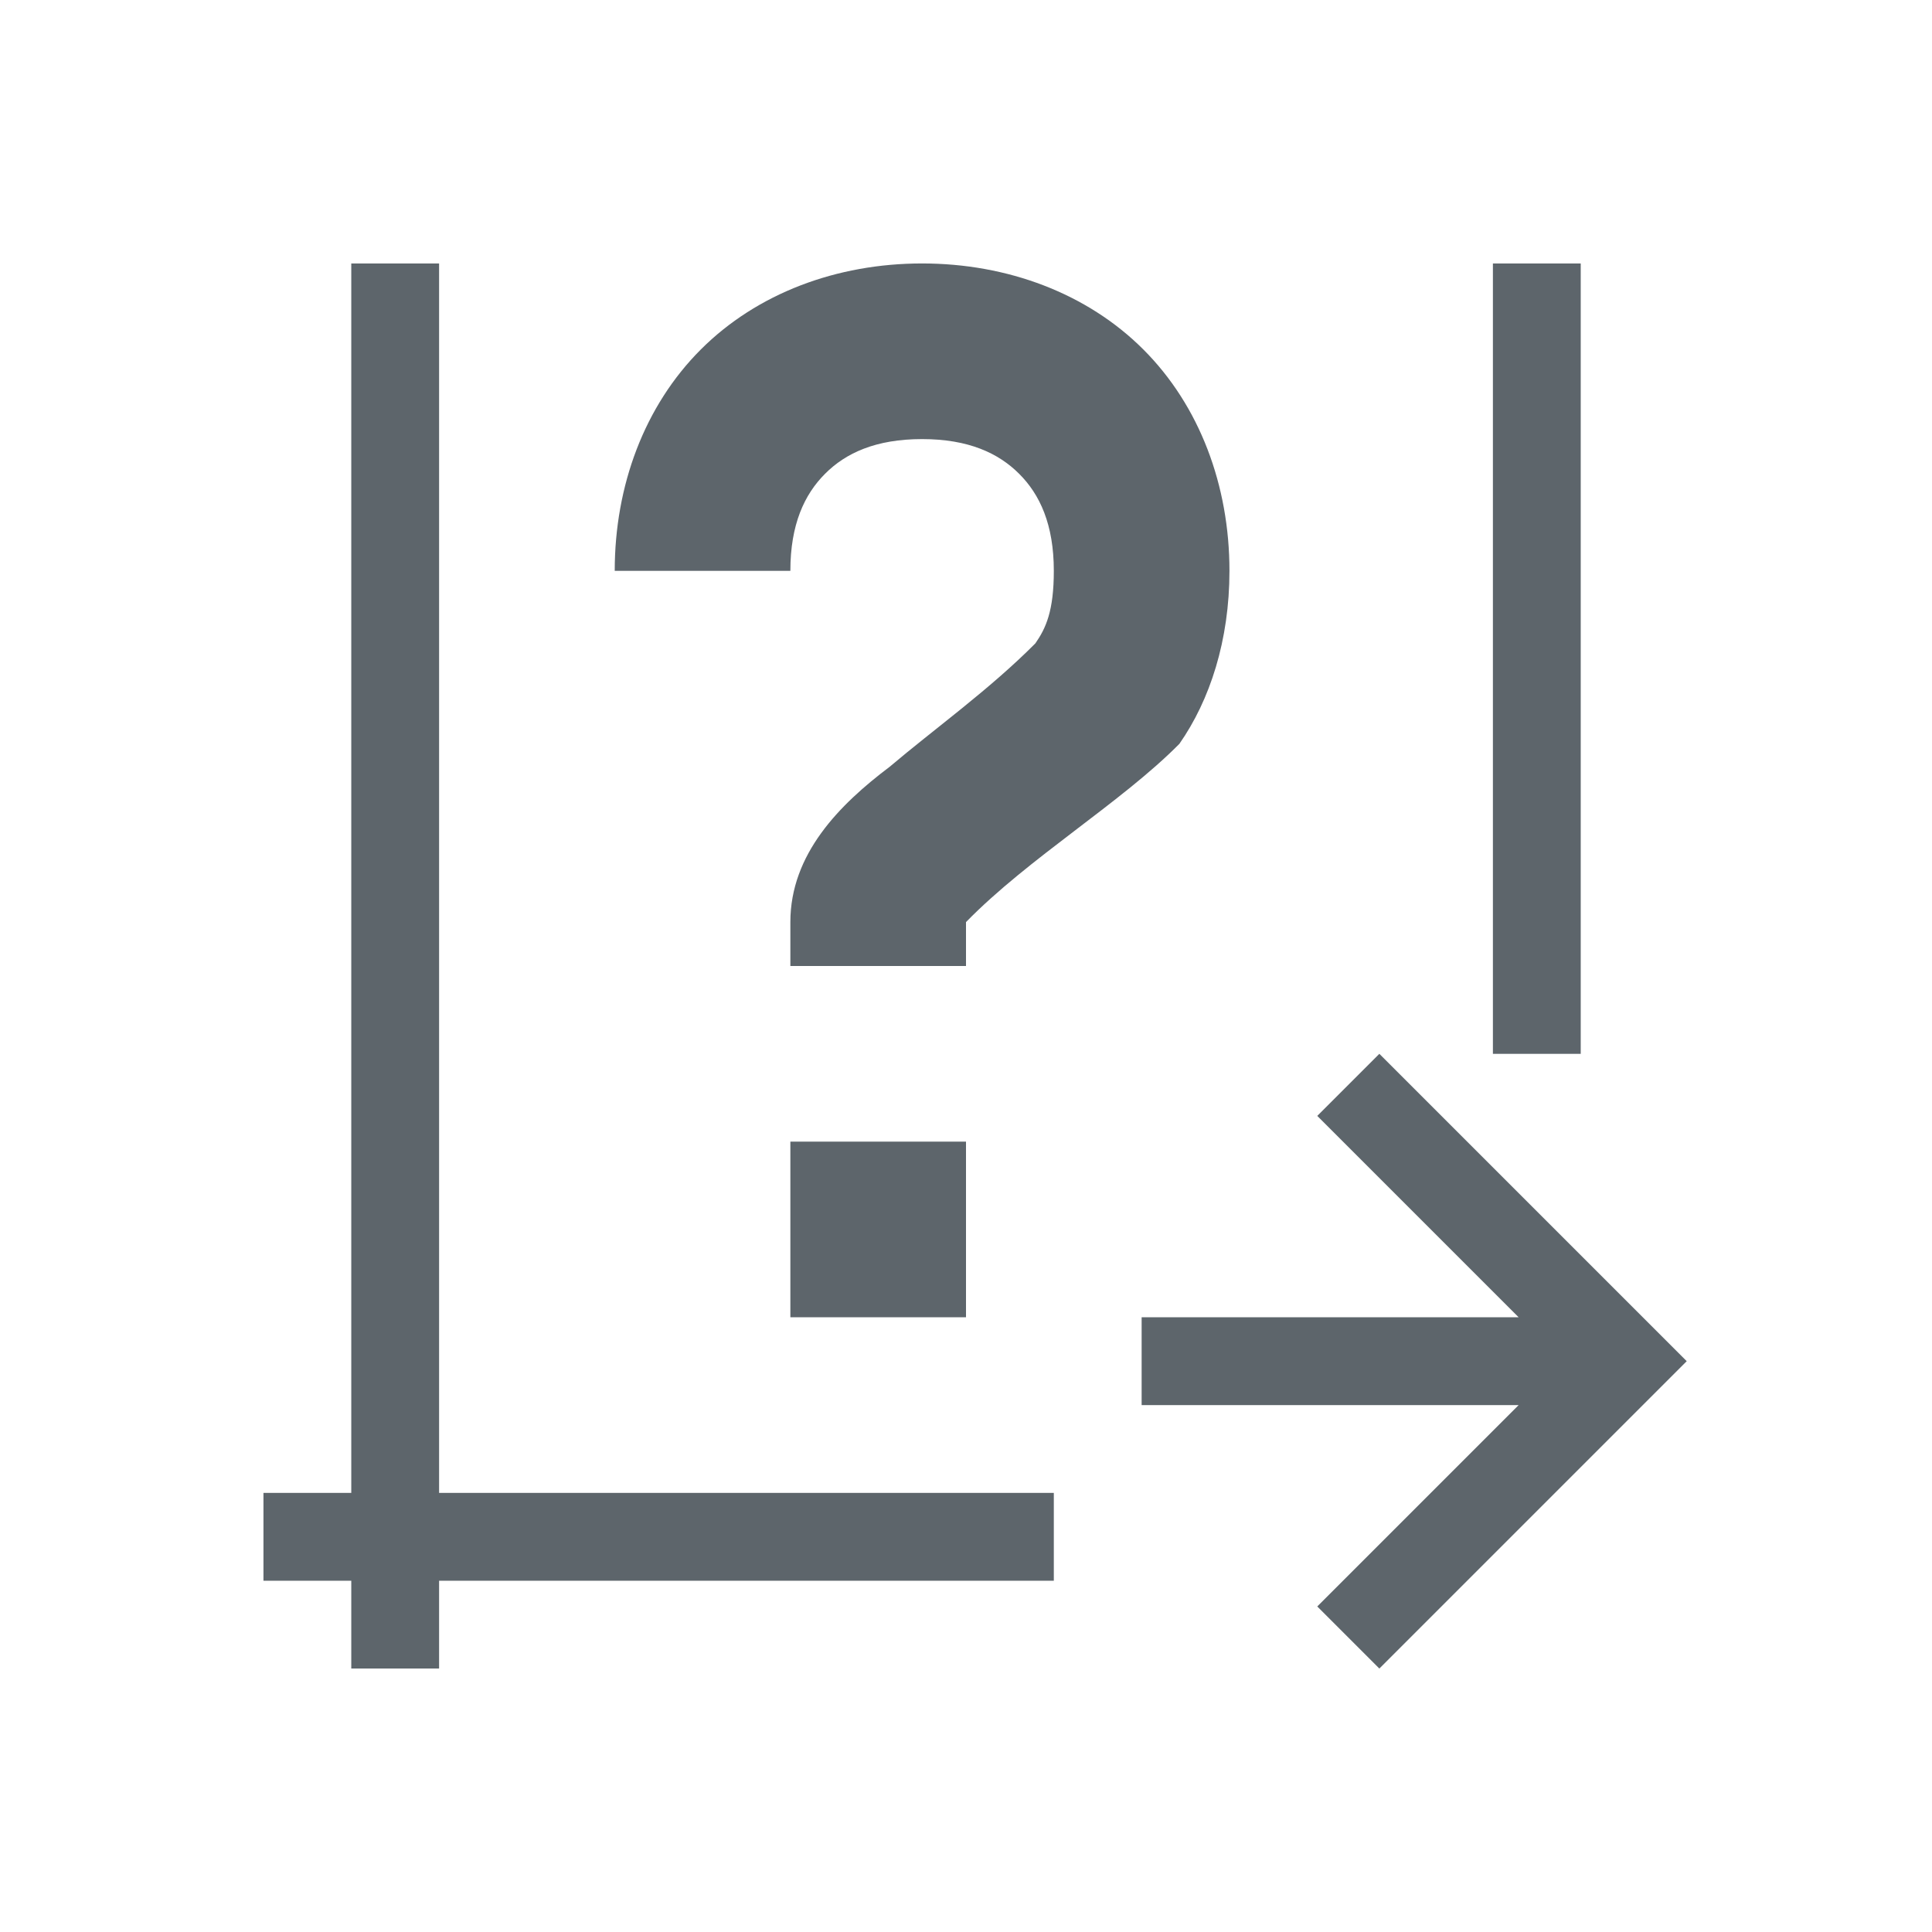 <svg xmlns="http://www.w3.org/2000/svg" viewBox="0 0 22 22"><path d="M4 3v14H3v1h1v1h1v-1h7v-1H5V3H4zm6.5 0c-.972 0-1.88.34-2.52.98C7.34 4.62 7 5.528 7 6.5h2c0-.528.16-.87.395-1.105C9.63 5.159 9.972 5 10.5 5s.87.16 1.105.395c.236.235.395.577.395 1.105 0 .458-.09.653-.21.826-.522.526-1.153.976-1.66 1.406C9.56 9.162 9 9.724 9 10.5v.5h2v-.5c.71-.728 1.77-1.362 2.43-2.03.348-.498.57-1.178.57-1.97 0-.972-.34-1.88-.98-2.52-.64-.64-1.548-.98-2.52-.98zM17 3v9h1V3h-1zm-1.293 9l-.707.707L17.293 15H13v1h4.293L15 18.293l.707.707L19 15.707l.207-.207-.207-.207L15.707 12zM9 13v2h2v-2H9z" fill="currentColor" color="#5d656b"/></svg>